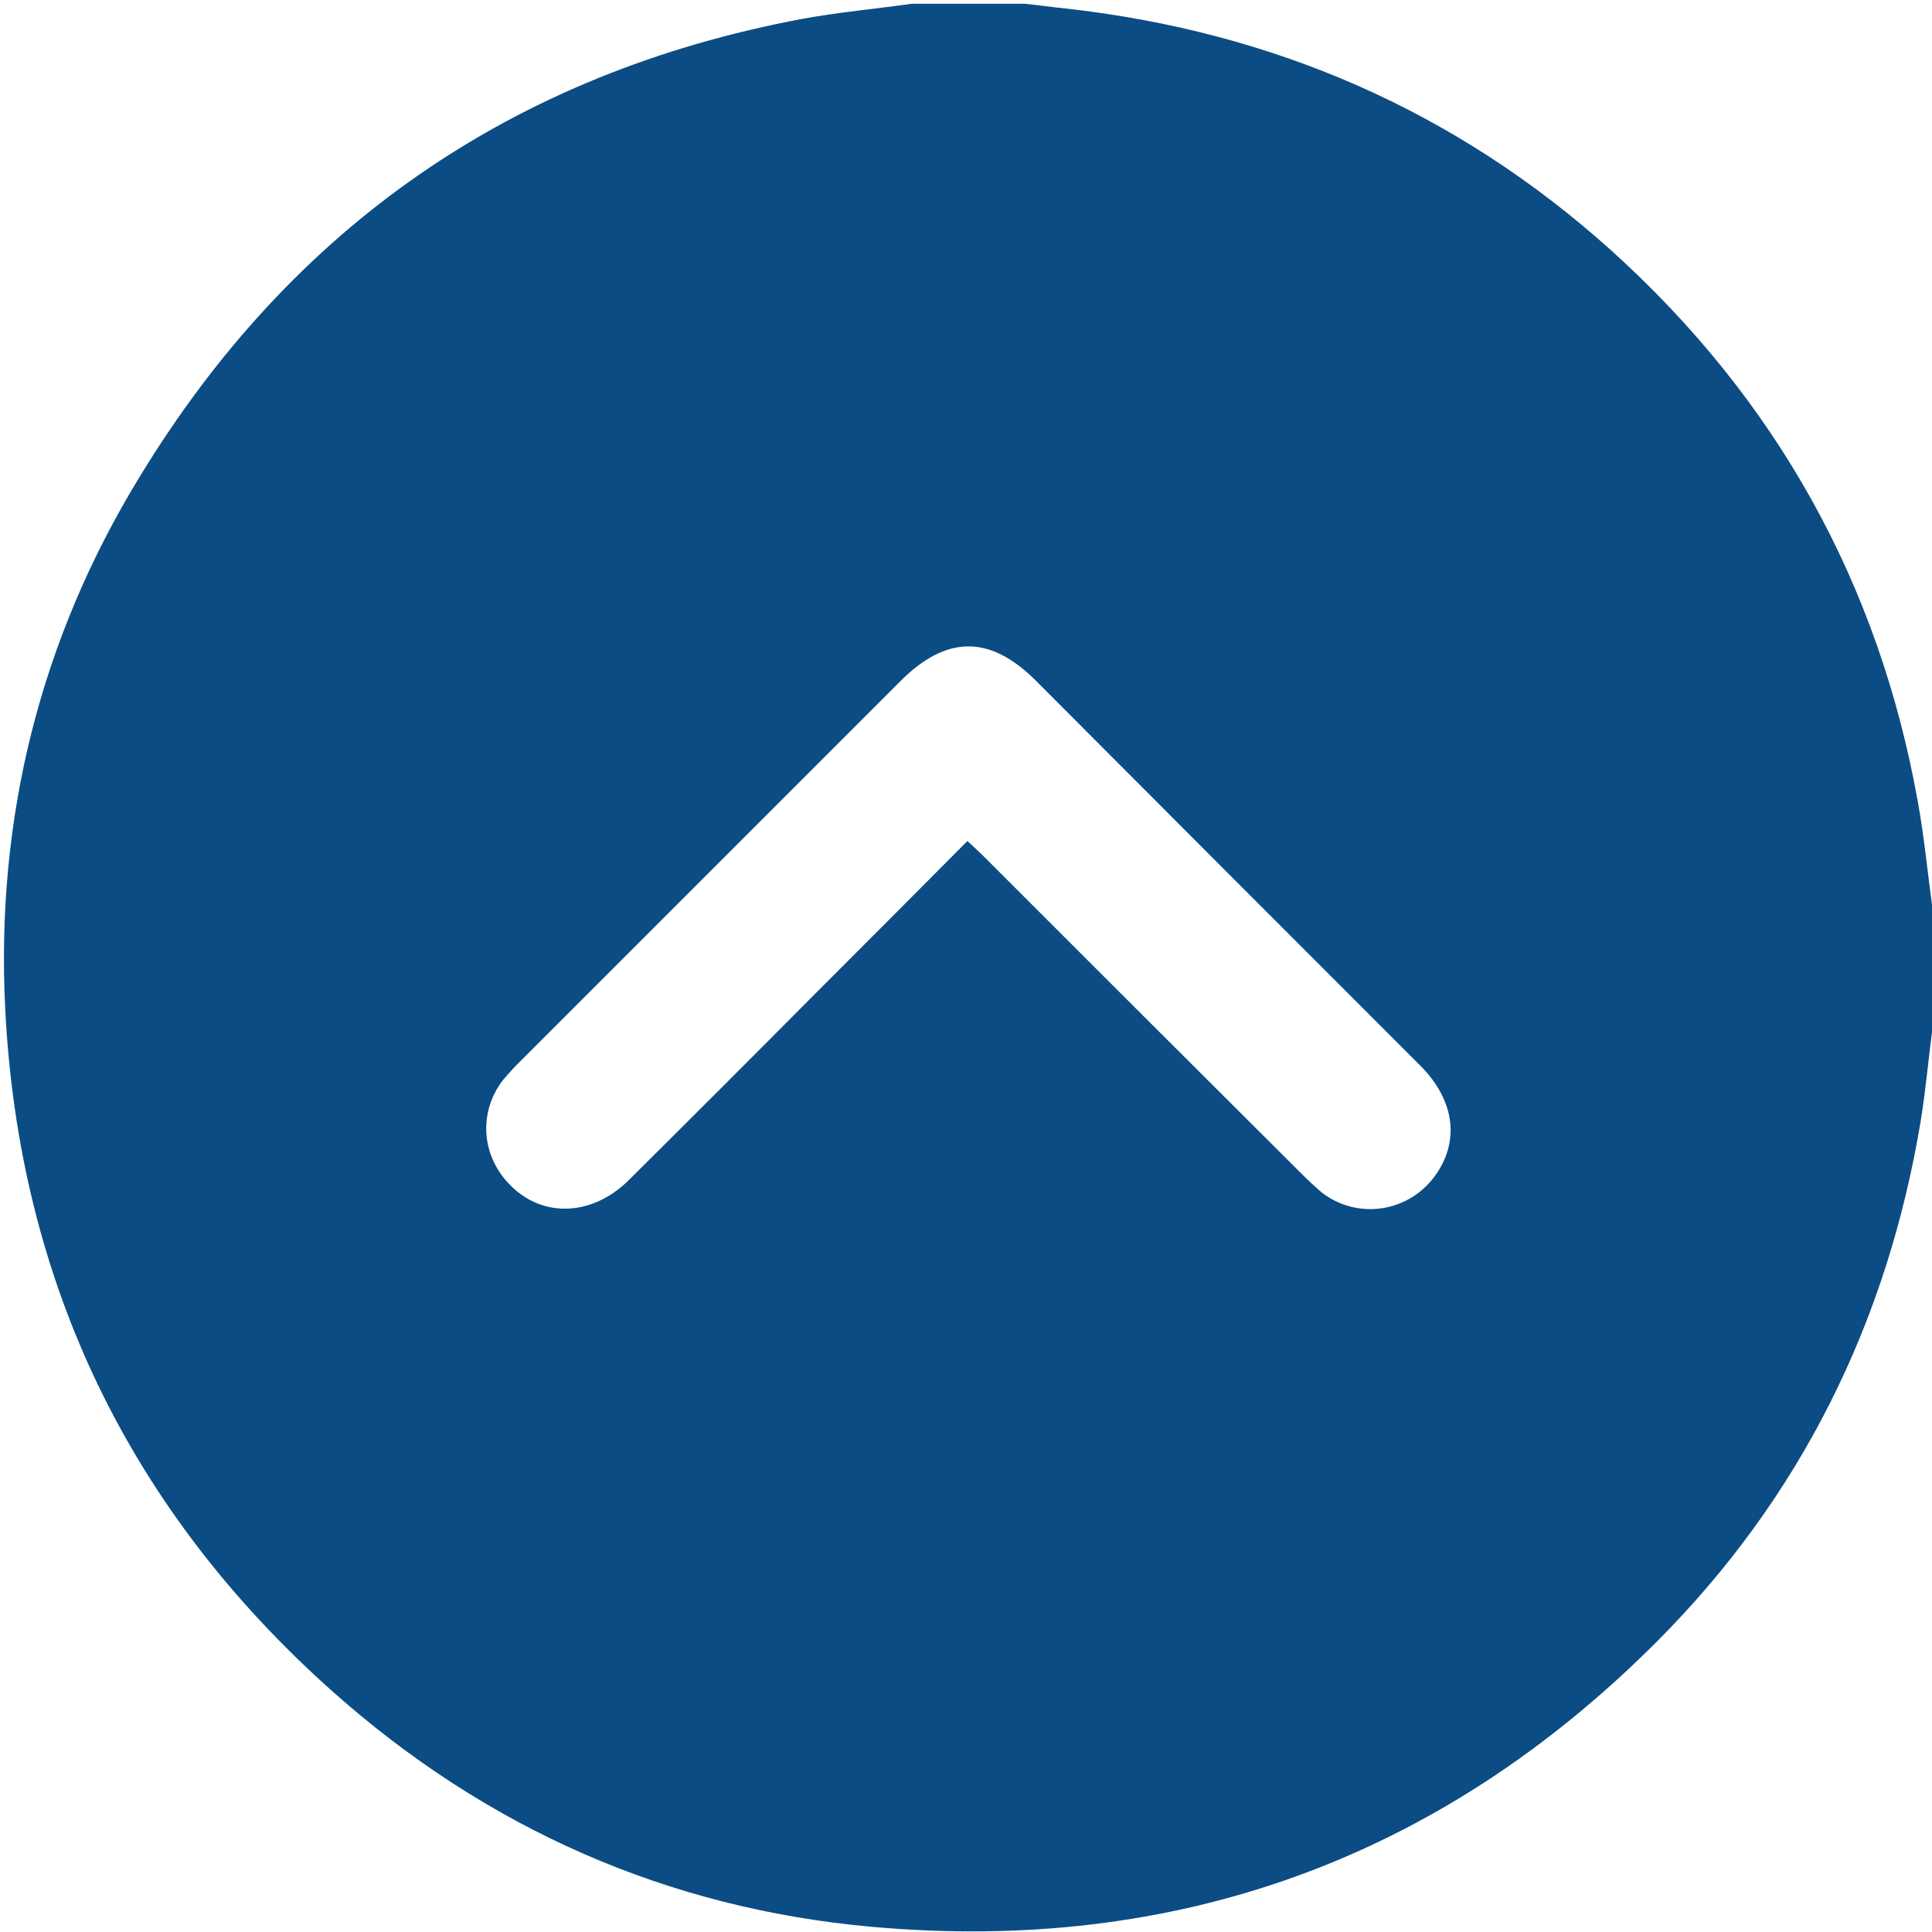 <?xml version="1.0" encoding="utf-8"?>
<!-- Generator: Adobe Illustrator 25.4.1, SVG Export Plug-In . SVG Version: 6.00 Build 0)  -->
<svg version="1.1" id="Layer_1" xmlns="http://www.w3.org/2000/svg" xmlns:xlink="http://www.w3.org/1999/xlink" x="0px" y="0px"
	 viewBox="0 0 409.6 409.6" style="enable-background:new 0 0 409.6 409.6;" xml:space="preserve">
<style type="text/css">
	.st0{fill:#0B4C84;}
</style>
<path class="st0" d="M193.3,0.8c8,0,16,0,24,0c2.9,0.3,5.7,0.7,8.6,1c44,4.9,82.8,21.7,115.7,51.3c34.9,31.5,56.7,70.5,65,116.9
	c1.4,7.7,2.1,15.5,3.2,23.2c0,8,0,16,0,24c-0.9,6.8-1.5,13.7-2.6,20.5c-7.1,42.7-25.5,79.9-56.1,110.5
	c-45.9,45.9-101.7,66.1-166.3,60.3c-43.4-3.9-81.7-20.9-114.3-49.9c-43.2-38.5-66.5-87-69.4-144.8c-2-40.3,7.4-78.2,28.5-112.7
	C61.9,48,108.8,15.5,170.1,4C177.7,2.6,185.5,1.9,193.3,0.8z M205.1,178.3c1.4,1.3,2.5,2.3,3.5,3.3c22.5,22.5,45,45,67.5,67.4
	c1.3,1.3,2.7,2.6,4.1,3.8c7.5,5.8,18.1,4.3,23.8-3.2c5.6-7.4,4.5-16.3-2.9-23.7c-27.2-27.2-54.4-54.4-81.5-81.6
	c-9.7-9.7-18.9-9.7-28.7,0.1c-26.9,26.9-53.8,53.8-80.7,80.7c-1.2,1.2-2.4,2.5-3.5,3.8c-5,6.4-4.8,15.1,0.5,21.3
	c6.8,8,17.8,8.1,26,0.1c13.2-13.1,26.4-26.3,39.5-39.5C183.4,200.1,194.1,189.4,205.1,178.3z"/>
</svg>
